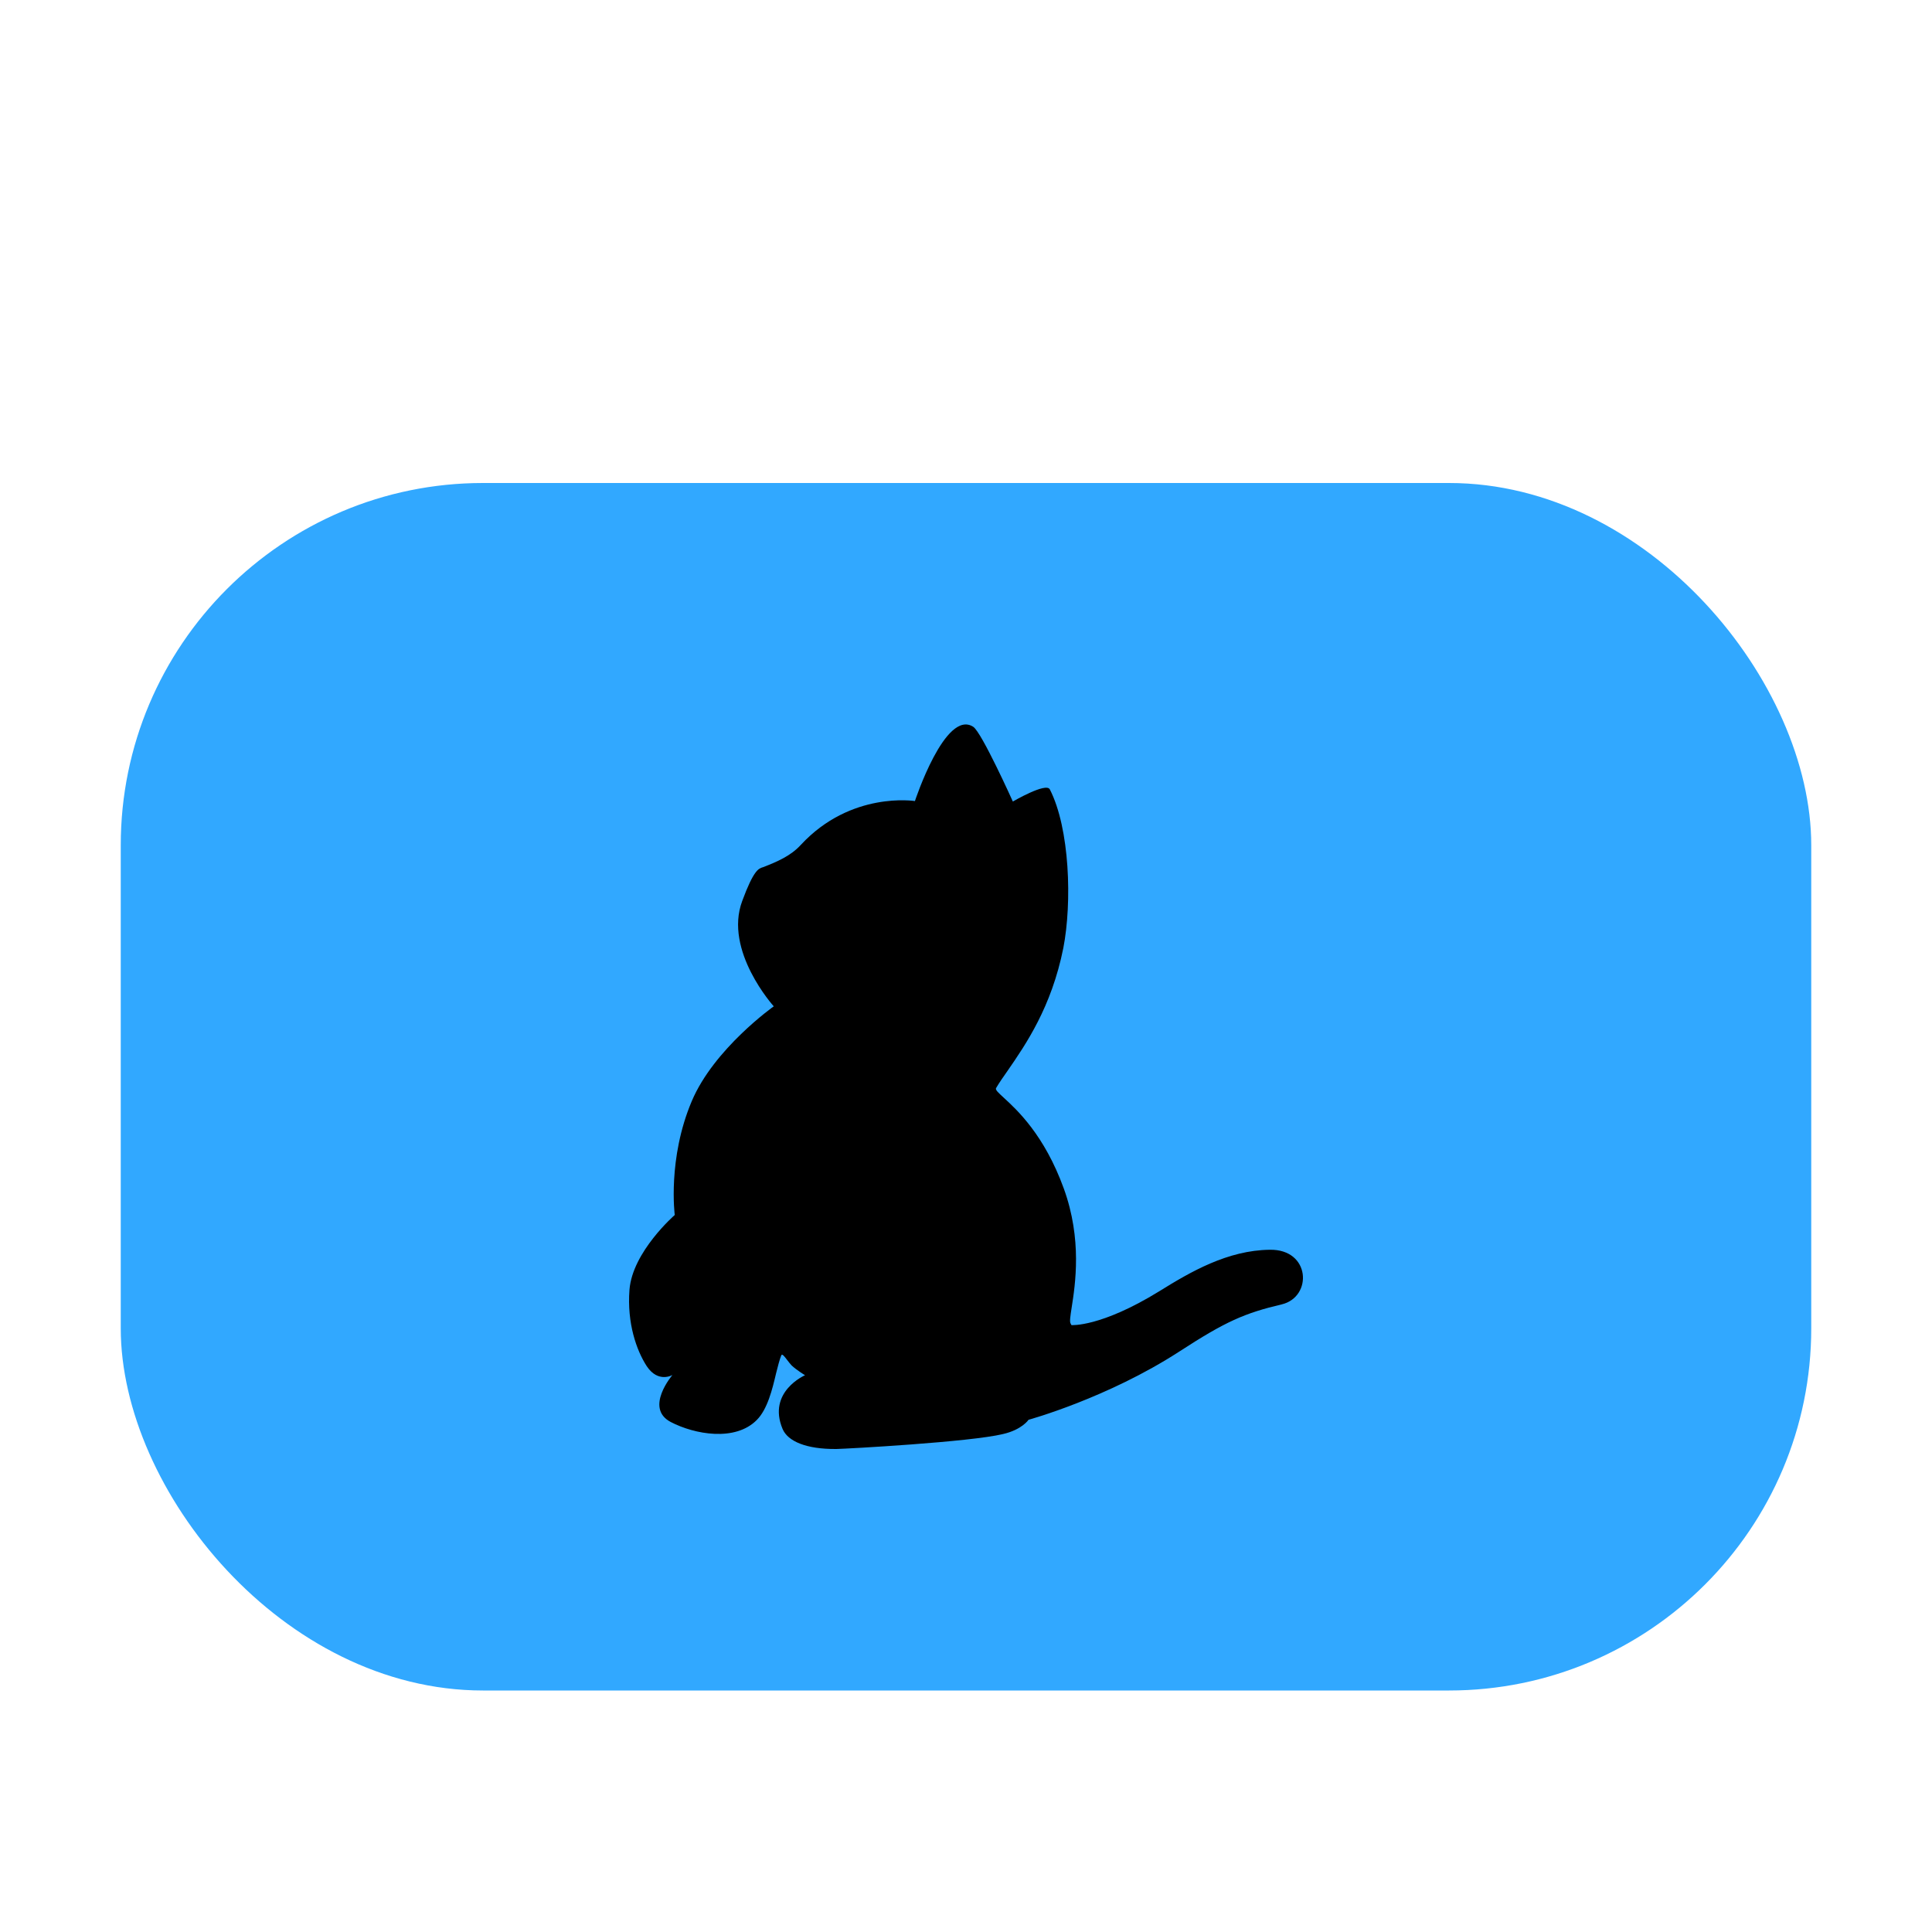 <svg width="16" height="16" viewBox="0 0 16 16" fill="none" xmlns="http://www.w3.org/2000/svg">
<rect x="1" y="4" width="14" height="10" rx="3" fill="#31A8FF"/>
<path fill-rule="evenodd" clip-rule="evenodd" d="M9.768 11.192C10.151 10.943 10.307 10.875 10.616 10.802C10.871 10.74 10.854 10.344 10.516 10.35C10.166 10.354 9.859 10.533 9.6 10.694C9.115 10.993 8.873 10.974 8.873 10.974C8.873 10.974 8.871 10.97 8.866 10.96C8.857 10.946 8.864 10.9 8.875 10.829C8.905 10.637 8.963 10.265 8.81 9.843C8.649 9.399 8.422 9.191 8.313 9.091C8.266 9.048 8.241 9.025 8.249 9.011C8.275 8.967 8.308 8.919 8.347 8.864C8.493 8.652 8.708 8.342 8.806 7.851C8.879 7.476 8.86 6.86 8.694 6.537C8.663 6.477 8.388 6.638 8.388 6.638C8.388 6.638 8.131 6.066 8.06 6.019C7.828 5.87 7.577 6.634 7.577 6.634C7.577 6.634 7.047 6.549 6.632 6.997C6.549 7.088 6.437 7.136 6.321 7.181L6.315 7.183C6.283 7.193 6.241 7.206 6.147 7.461C5.992 7.874 6.408 8.334 6.408 8.334C6.408 8.334 5.913 8.684 5.729 9.119C5.527 9.596 5.588 10.062 5.588 10.062C5.588 10.062 5.237 10.367 5.213 10.682C5.192 10.958 5.271 11.183 5.356 11.314C5.451 11.457 5.569 11.387 5.569 11.387C5.569 11.387 5.335 11.66 5.554 11.776C5.753 11.88 6.089 11.94 6.267 11.76C6.356 11.671 6.396 11.506 6.427 11.374C6.442 11.315 6.455 11.262 6.47 11.225C6.477 11.207 6.496 11.233 6.519 11.263C6.531 11.278 6.544 11.296 6.556 11.308C6.597 11.347 6.667 11.389 6.667 11.389C6.667 11.389 6.352 11.525 6.481 11.834C6.524 11.936 6.676 12.002 6.926 12C7.018 11.998 8.037 11.942 8.307 11.876C8.464 11.84 8.518 11.758 8.518 11.758C8.518 11.758 9.171 11.579 9.768 11.192Z" fill="black"/>
</svg>
